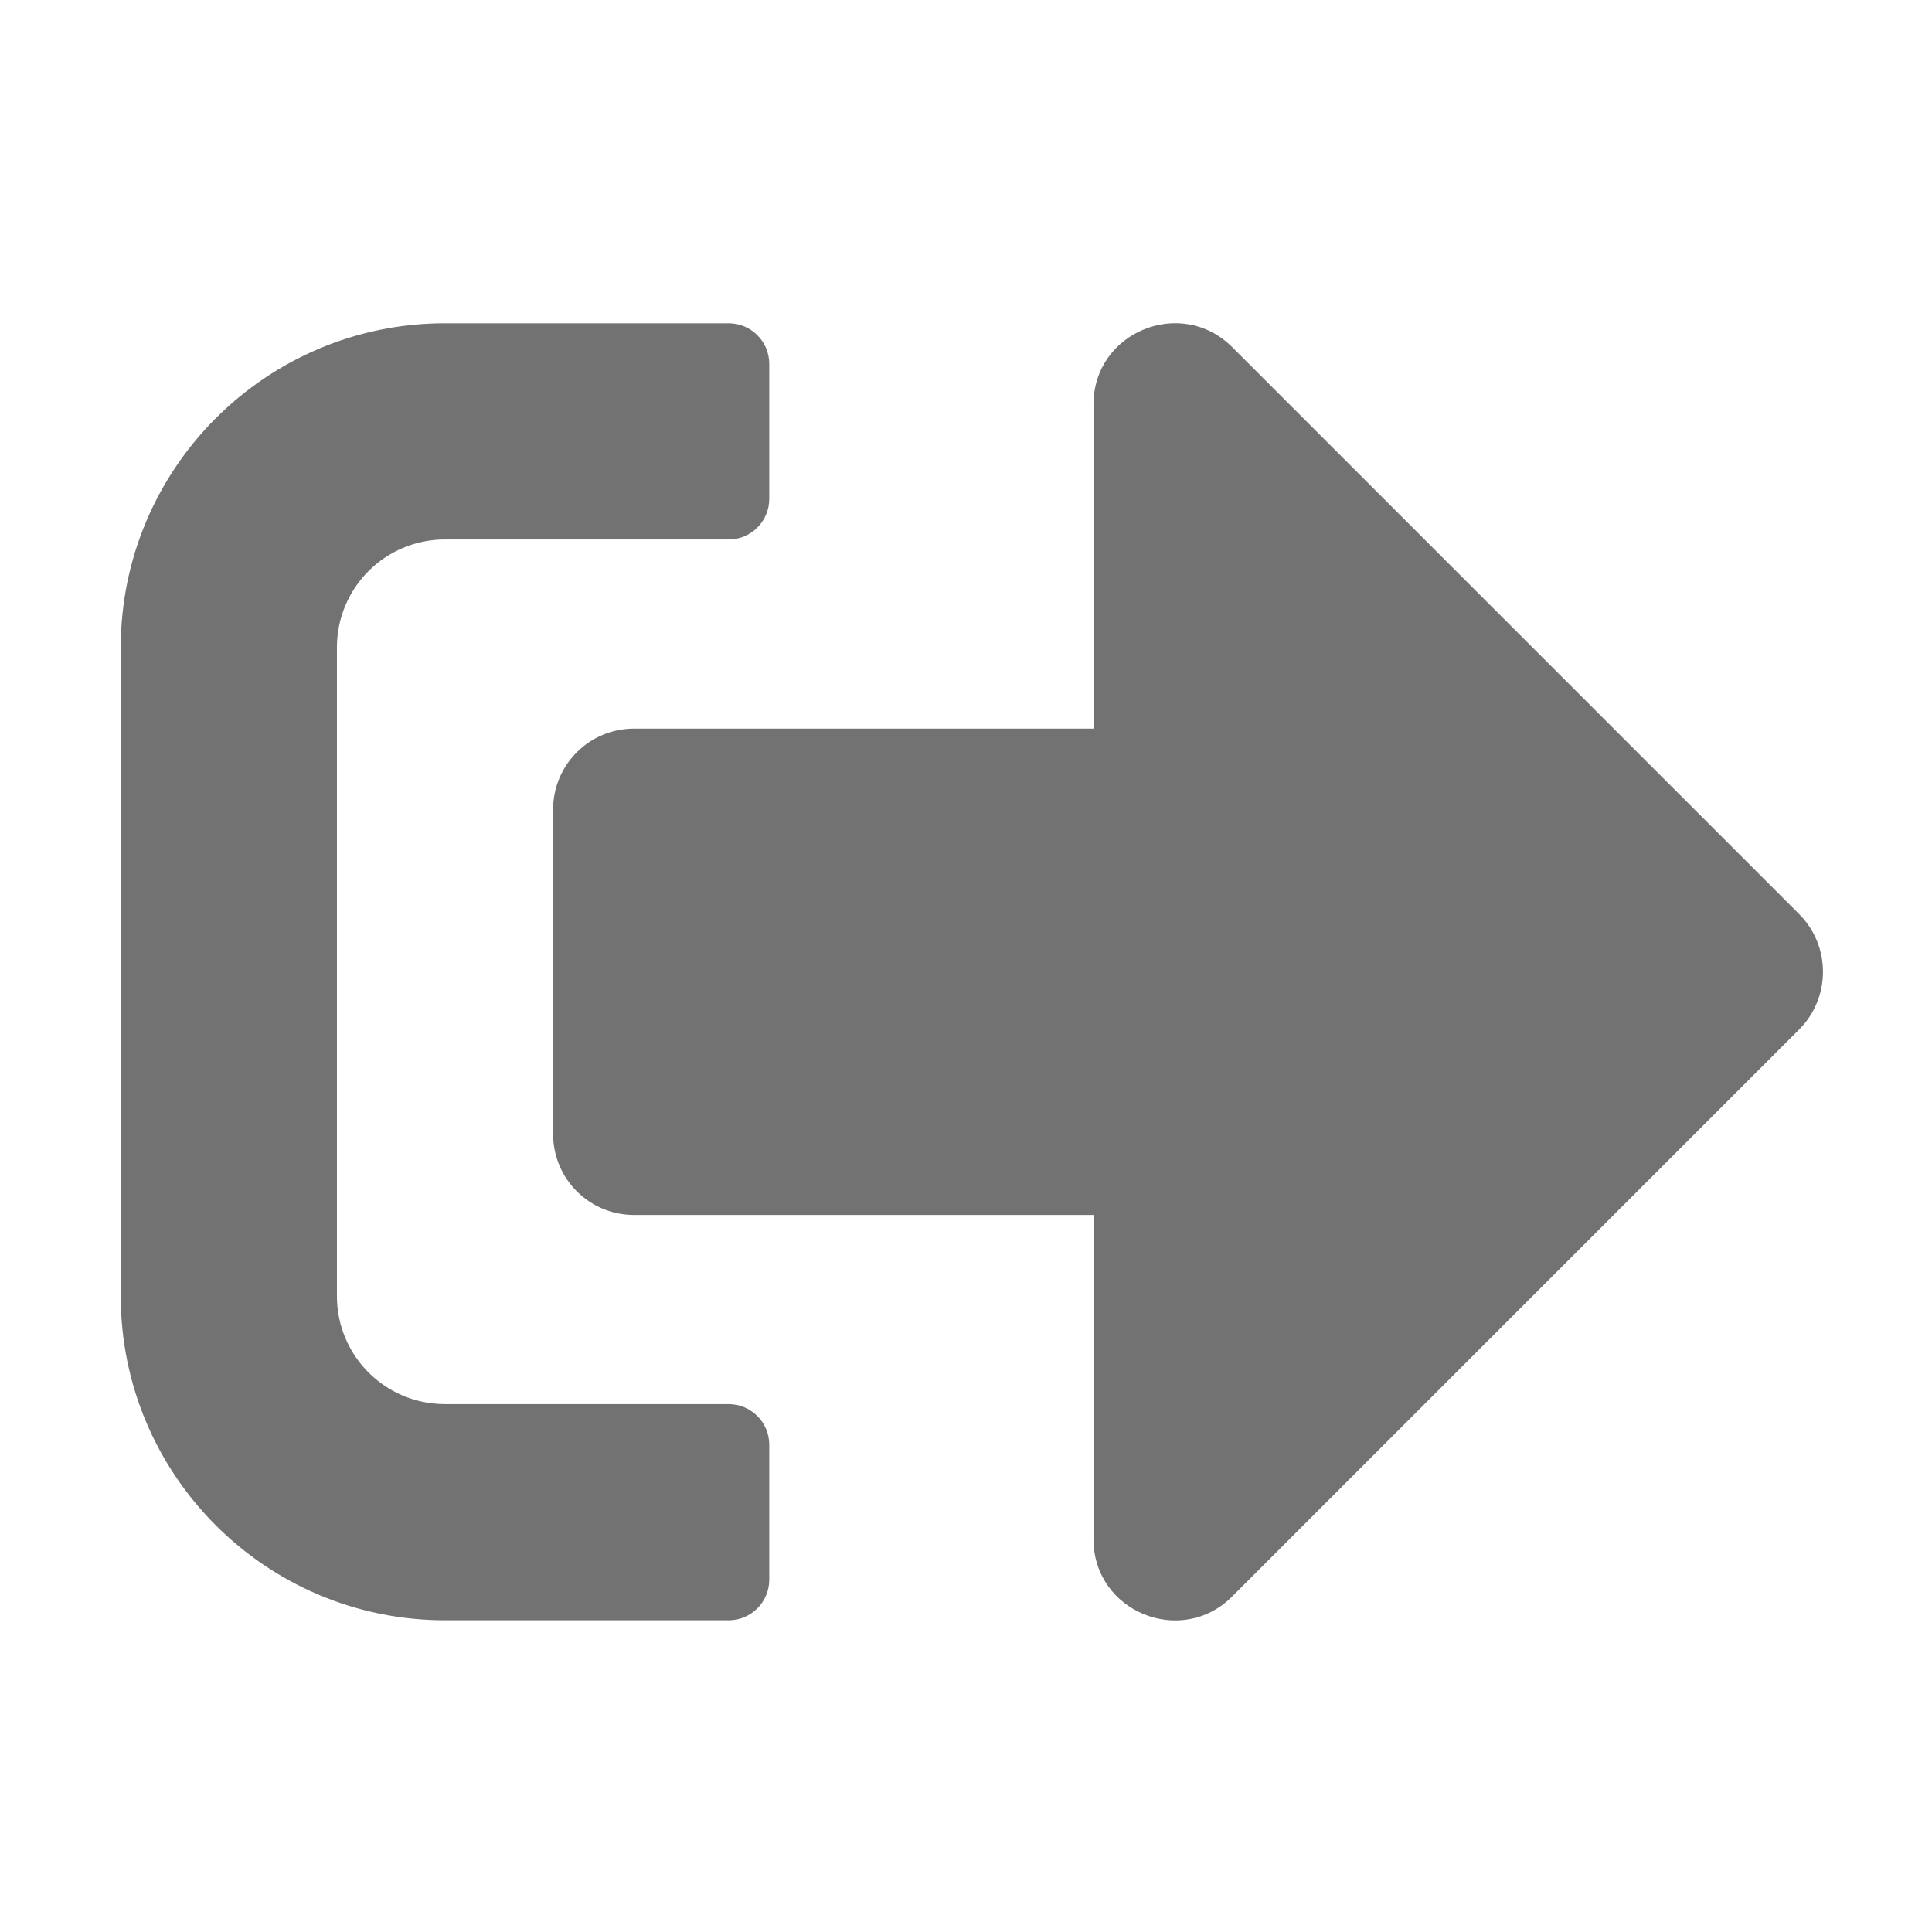 ﻿<?xml version='1.0' encoding='UTF-8'?>
<svg viewBox="-2 -1.774 32 31.997" xmlns="http://www.w3.org/2000/svg">
  <g transform="matrix(0.999, 0, 0, 0.999, 0, 0)">
    <g transform="matrix(0.056, 0, 0, 0.056, 0, 0)">
      <path d="M497, 273L329, 441C314, 456 288, 445.5 288, 424L288, 328L152, 328C138.7, 328 128, 317.3 128, 304L128, 208C128, 194.7 138.7, 184 152, 184L288, 184L288, 88C288, 66.6 313.9, 56 329, 71L497, 239C506.3, 248.4 506.3, 263.6 497, 273zM192, 436L192, 396C192, 389.4 186.6, 384 180, 384L96, 384C78.3, 384 64, 369.7 64, 352L64, 160C64, 142.3 78.3, 128 96, 128L180, 128C186.6, 128 192, 122.6 192, 116L192, 76C192, 69.4 186.6, 64 180, 64L96, 64C43, 64 0, 107 0, 160L0, 352C0, 405 43, 448 96, 448L180, 448C186.6, 448 192, 442.6 192, 436z" fill="#727272" fill-opacity="1" class="Black" />
    </g>
  </g>
</svg>